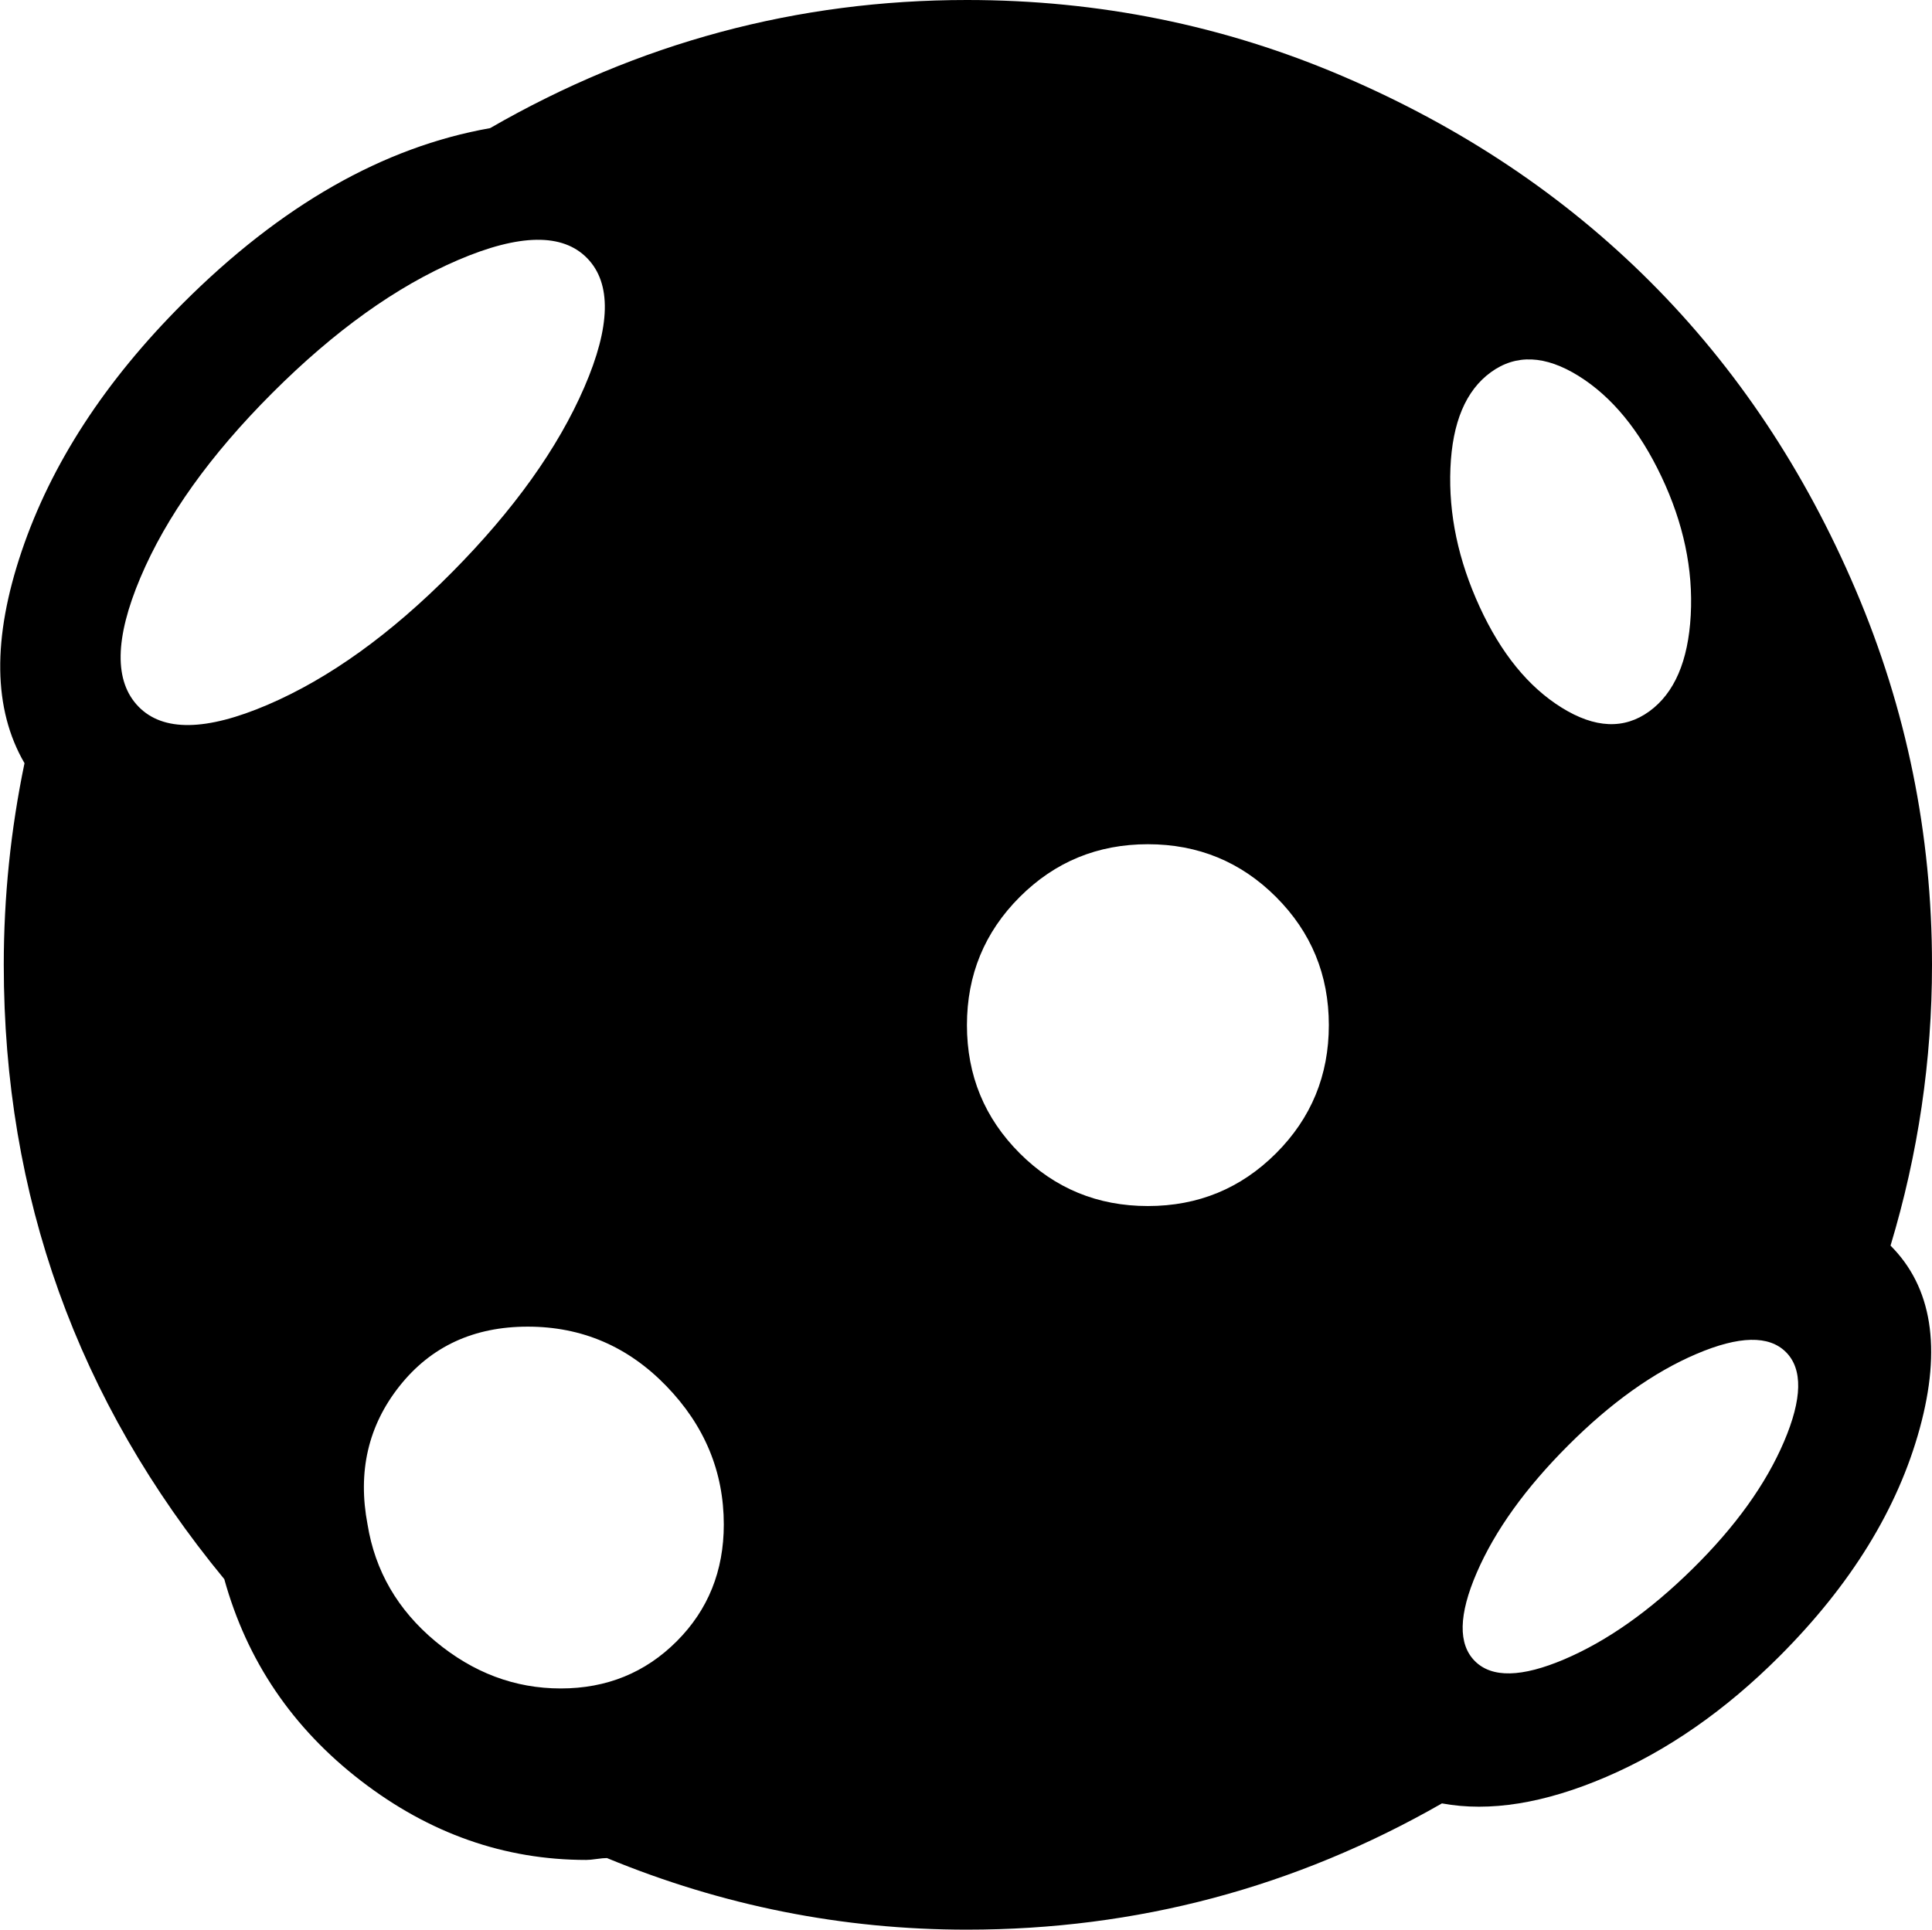 <svg xmlns="http://www.w3.org/2000/svg" xmlns:xlink="http://www.w3.org/1999/xlink" width="1025" height="1024" viewBox="0 0 1025 1024"><path fill="currentColor" d="M1003 661q33 33 15.5 97T944 879q-43 43-92 64t-87 14q-117 67-252 67q-99 0-191-38q-2 0-5.5.5t-5.5.5q-65 0-119.5-42T119 838Q2 696 2 512q0-54 11-107q-25-43-1.5-112.5T97 161q78-78 163-93Q378 0 513 0q105 0 199.5 40.5t163 109t109 163.5t40.5 199q0 76-22 149M311.5 137q-19.5-20-68.5 1t-98.5 70.5t-70 98t-1 68.5t68.5-1t98-70.5t70-98t1.5-68.5M280 704q-43 0-68 31.5T195 809q6 37 36 62t66.5 25t61.5-25t25-62q0-42-30.5-73.5T280 704m329-256q-40 0-68 28t-28 68t28 68t68 28t68-28t28-68t-28-68t-68-28m272.5-195q-17.5-37-44-53.5t-46.5-2t-21.5 51T785 322t43.5 53.5t46.5 2t22-51t-15.5-73.5m66 464.5q-13.5-13.5-47.5 1T832 767t-48.5 67.5t-1 47t47.5-1t68-48t48.5-67.5t1-47.5"/></svg>